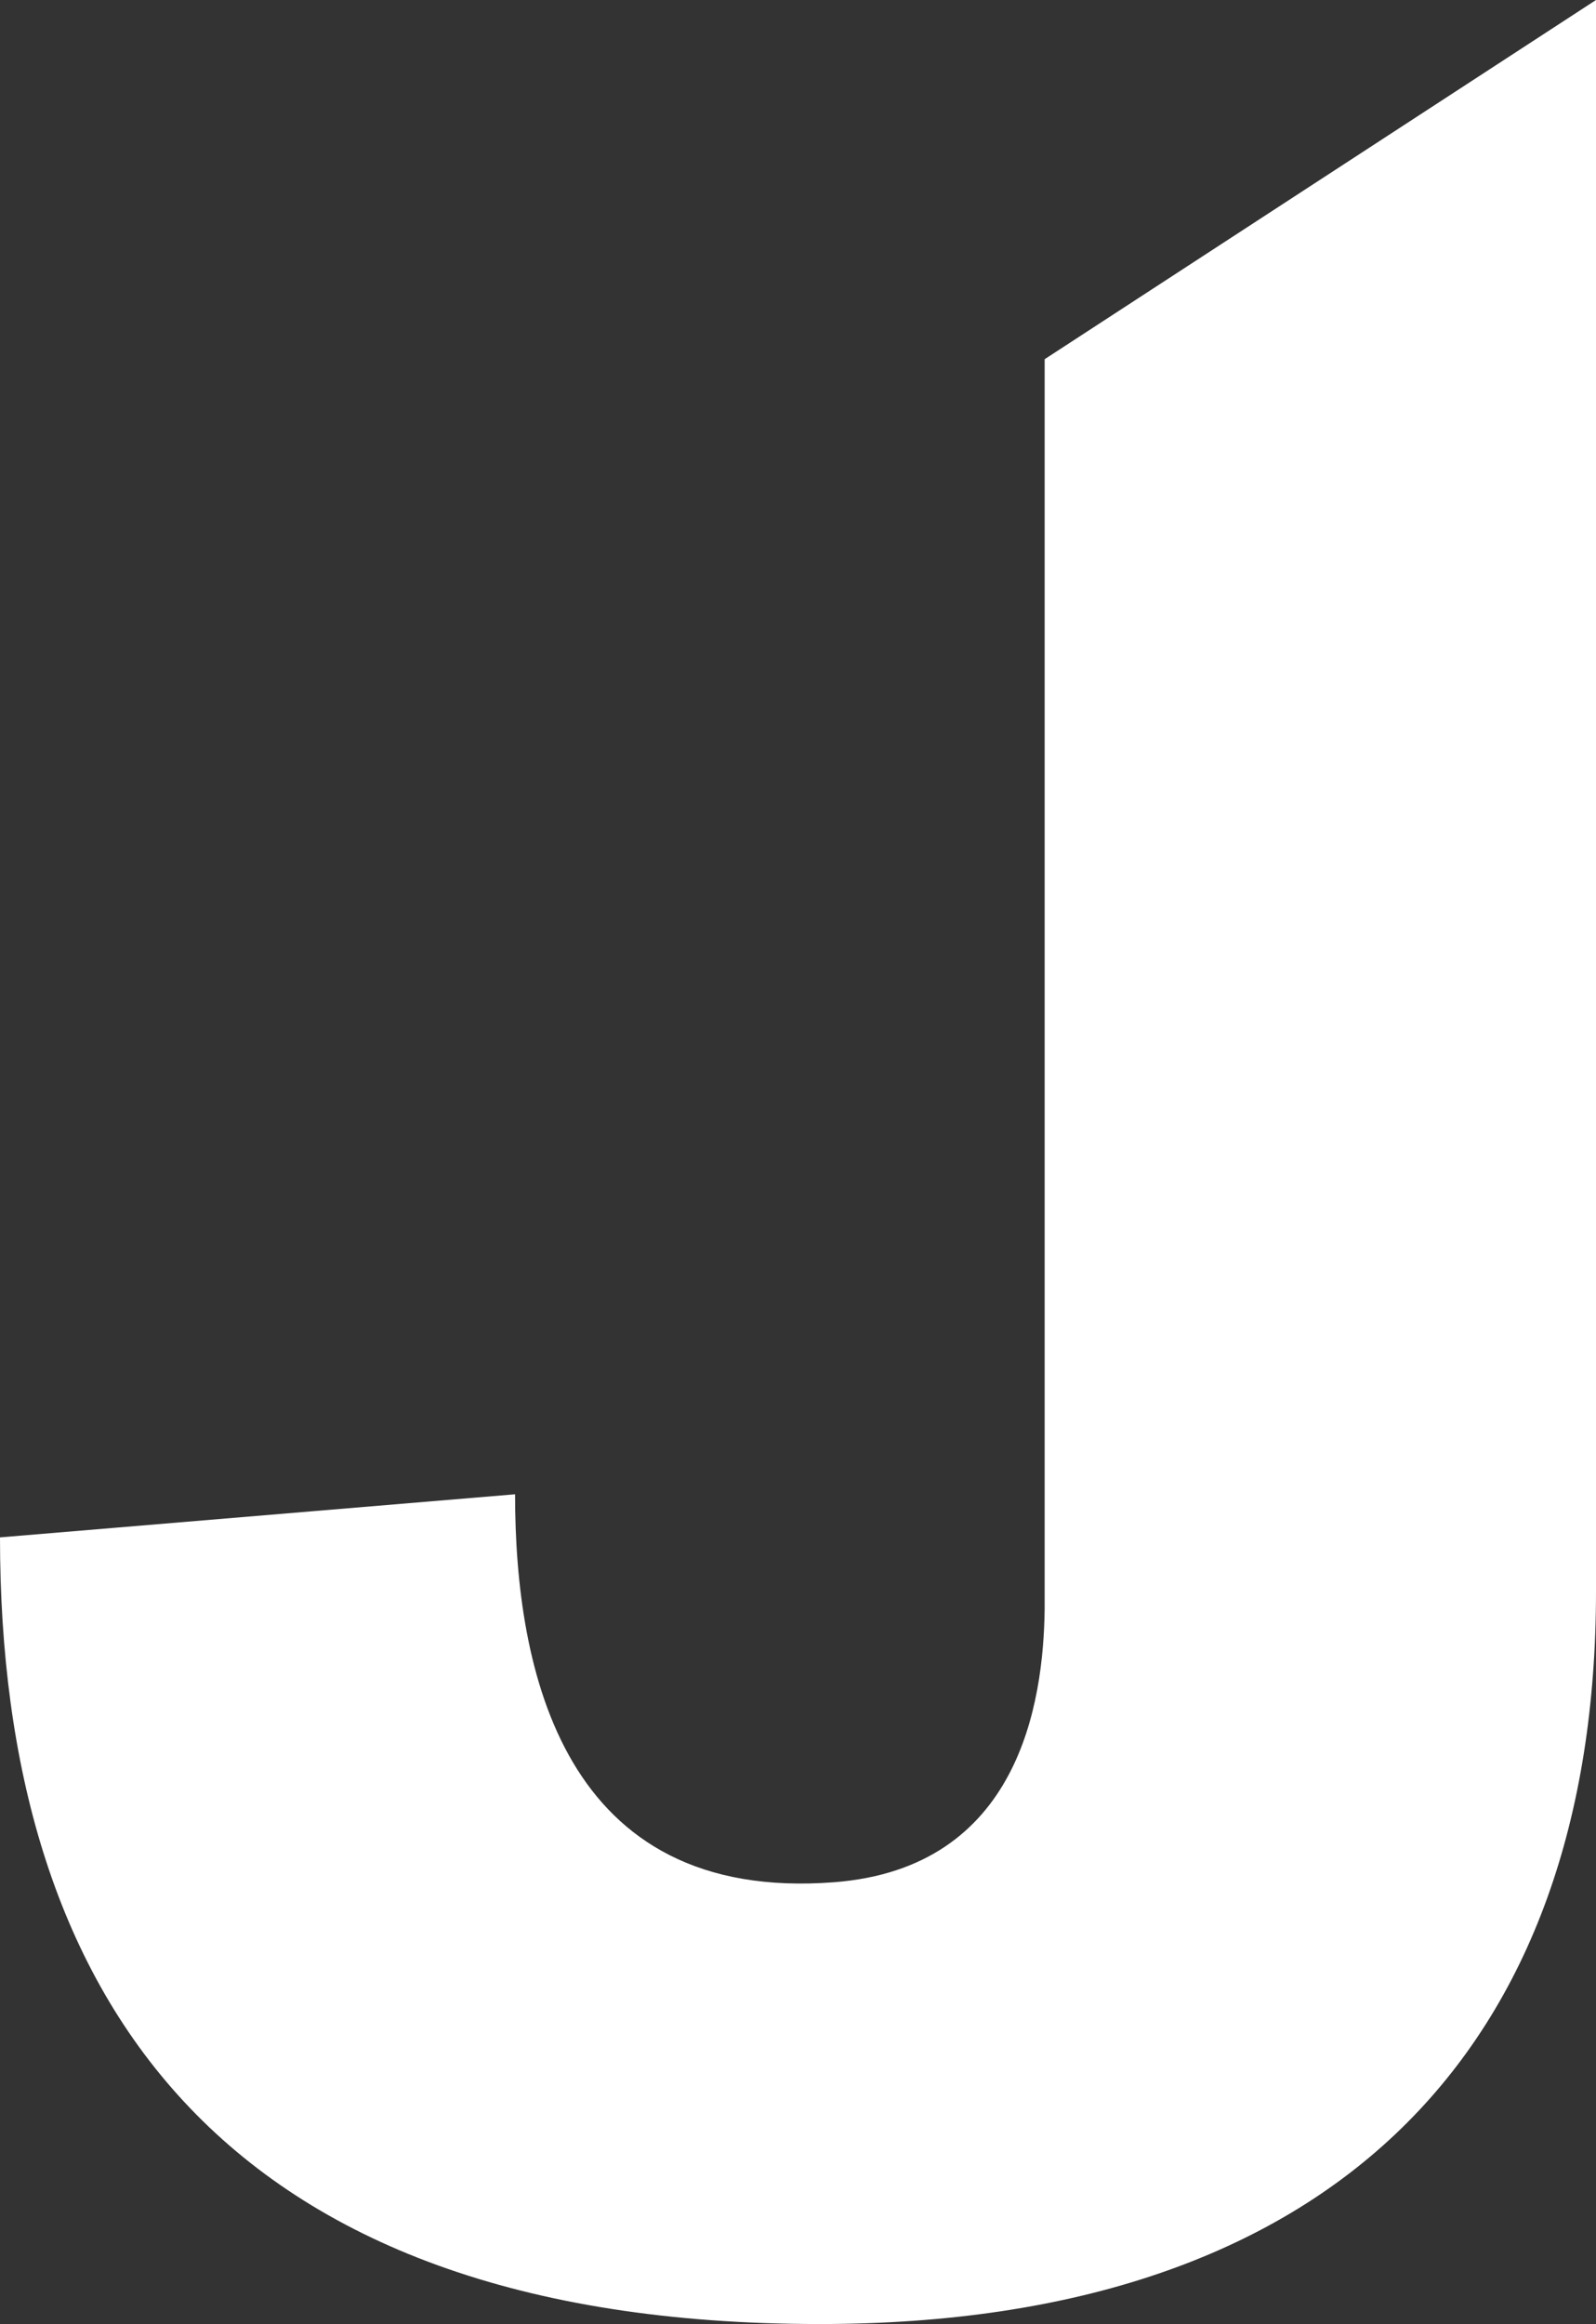 <svg width="134" height="195" viewBox="0 0 134 195" fill="none" xmlns="http://www.w3.org/2000/svg">
<rect x="0" y="0" width="134" height="195" fill="#333333" stroke="none"/>
<path d="M87.709 30.139L134 3.54414e-06L134 133.516C134 171.793 112.073 195 68.827 195C18.273 195 -8.05626e-05 167.272 1.12771e-05 128.995L43.245 125.379C43.245 140.147 47.242 159.699 70.045 157.929C85.577 156.723 87.608 142.859 87.709 135.023L87.709 30.139Z" fill="white"/>
</svg>
